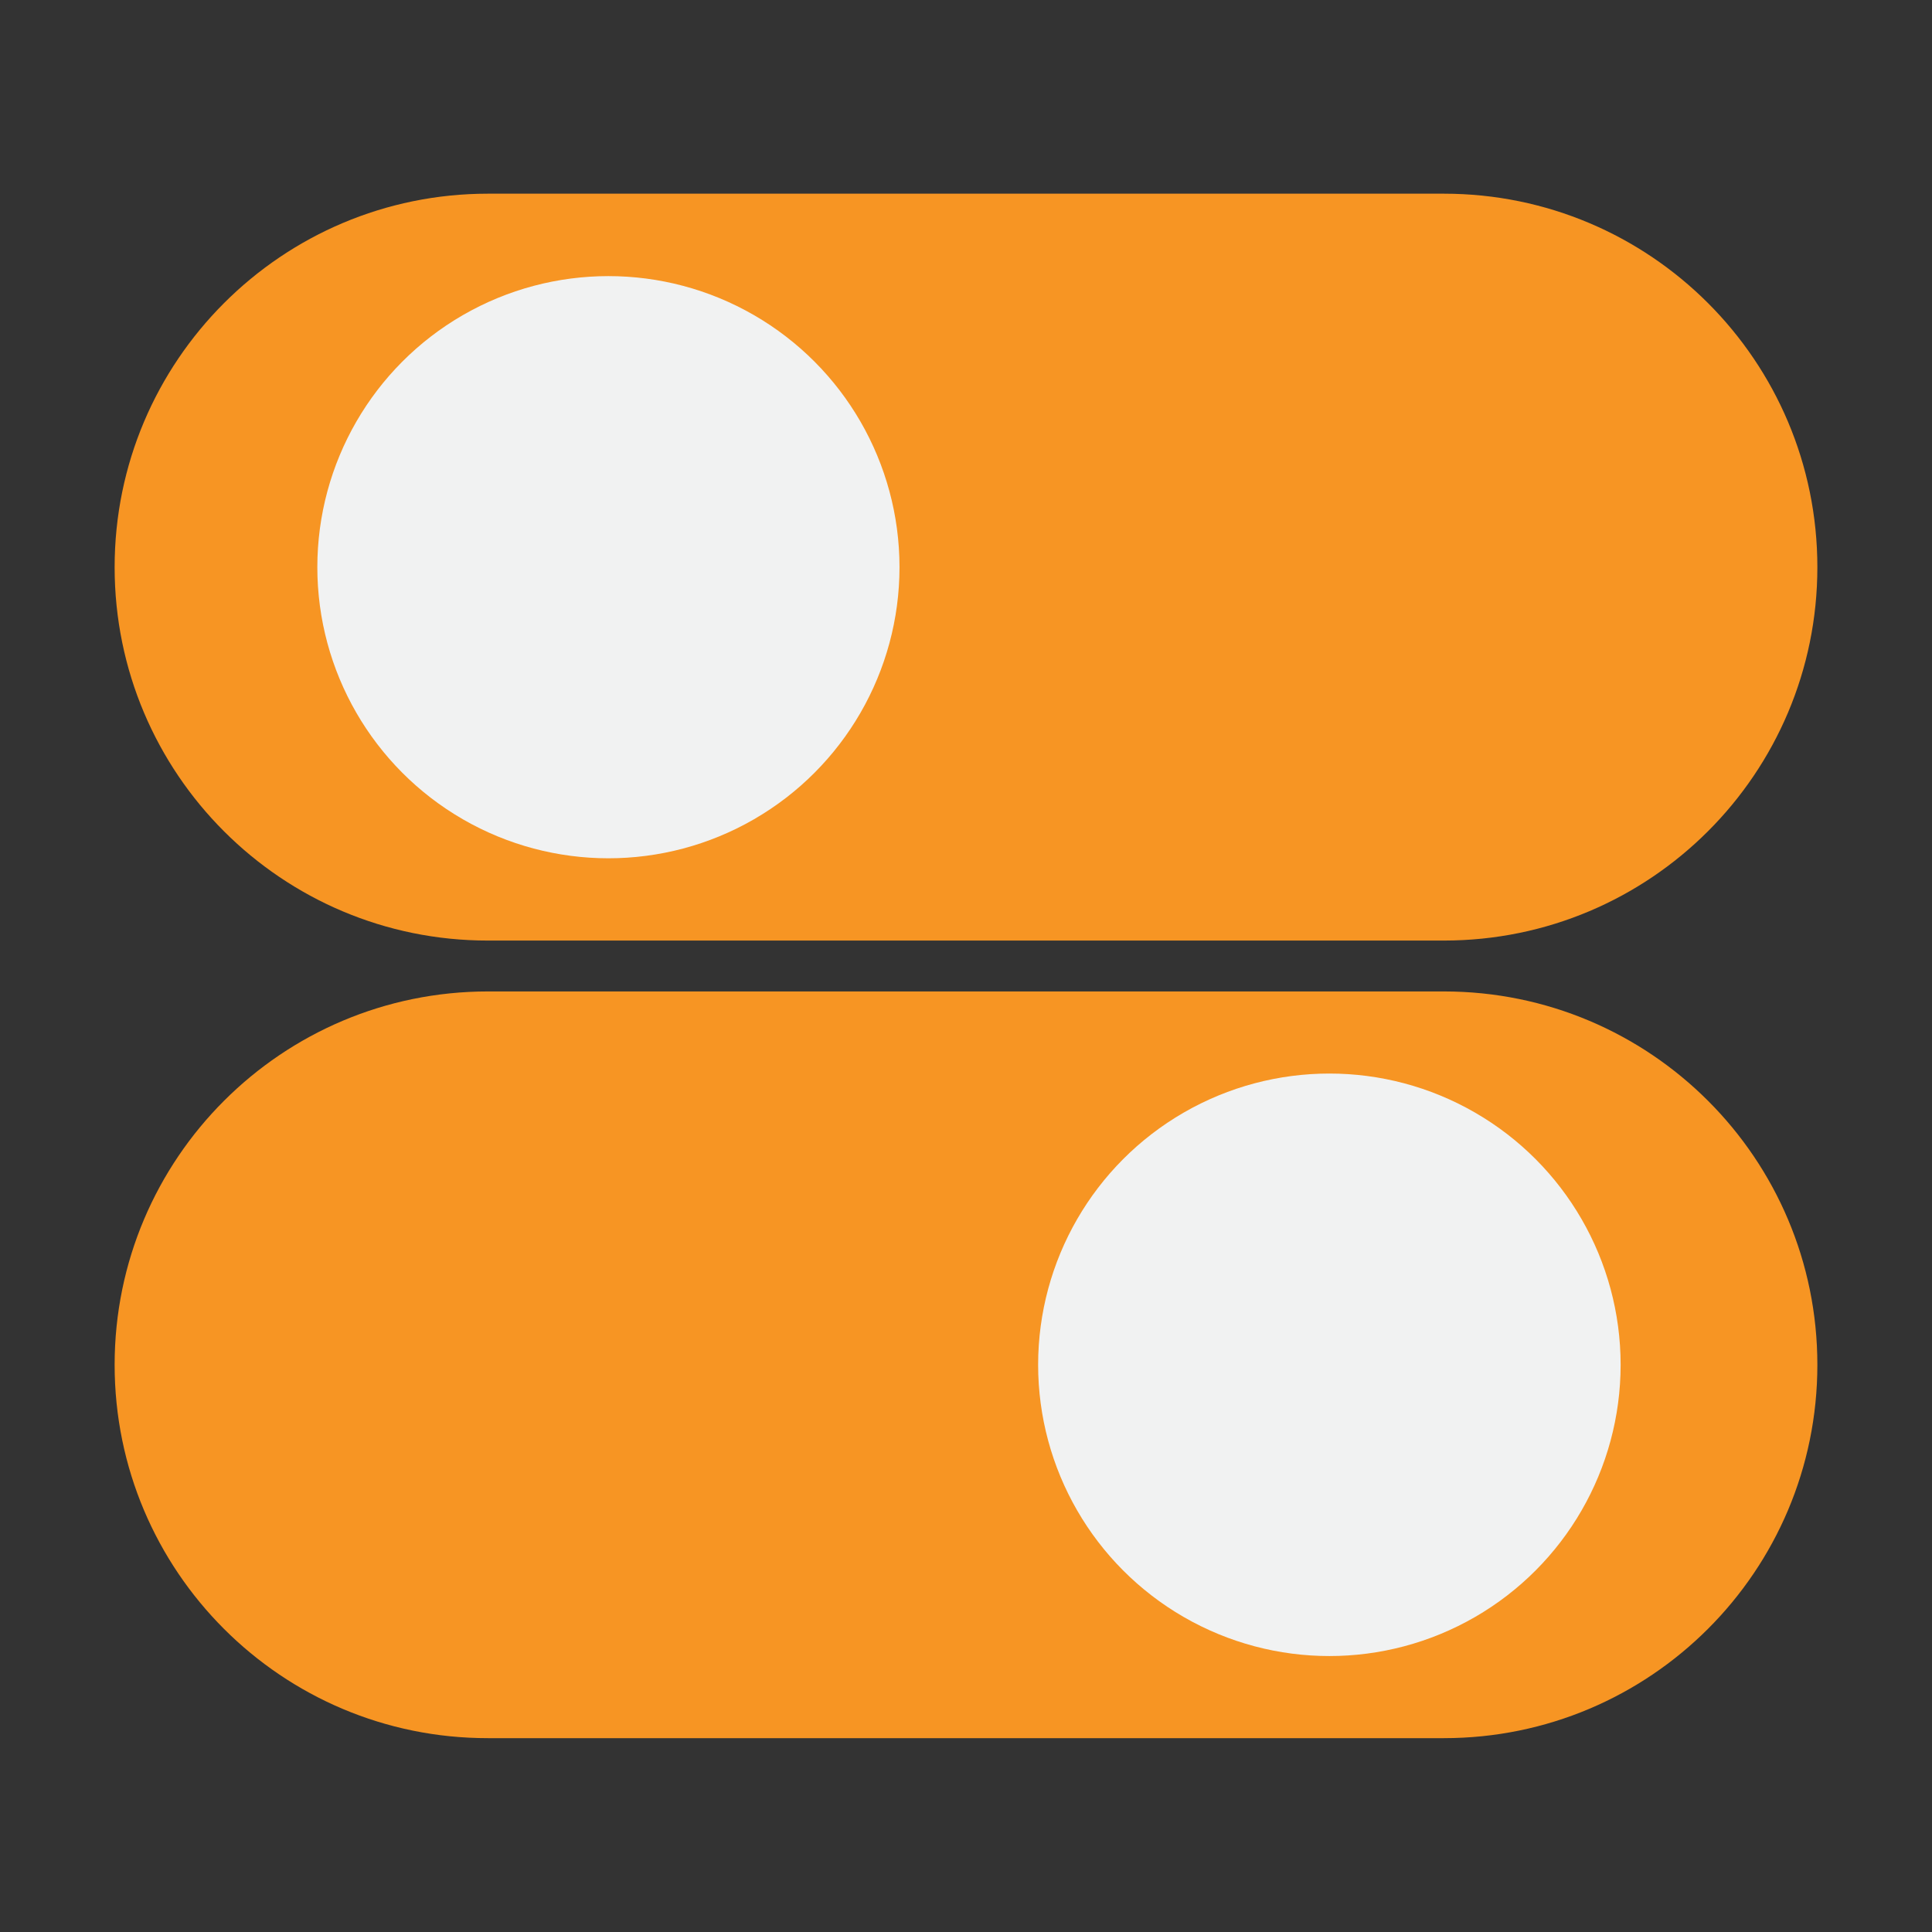 <?xml version="1.0" encoding="utf-8"?>
<!-- Generator: Adobe Illustrator 15.0.0, SVG Export Plug-In  -->
<!DOCTYPE svg PUBLIC "-//W3C//DTD SVG 1.1//EN" "http://www.w3.org/Graphics/SVG/1.1/DTD/svg11.dtd">
<svg version="1.1"
	 xmlns="http://www.w3.org/2000/svg" xmlns:xlink="http://www.w3.org/1999/xlink" xmlns:a="http://ns.adobe.com/AdobeSVGViewerExtensions/3.0/"
	 x="0px" y="0px" width="12px" height="12px" viewBox="-0.712 -1.203 12 12" enable-background="new -0.712 -1.203 12 12"
	 xml:space="preserve">
<rect x="-0.712" y="-1.203" width="12" height="12" fill="#333333" stroke="none"/>
<defs>
</defs>
<path fill="#F79523" d="M10.576,2.32c0,1.281-1.038,2.319-2.32,2.319H2.319C1.039,4.64,0,3.602,0,2.32l0,0C0,1.039,1.039,0,2.319,0
	h5.937C9.538,0,10.576,1.039,10.576,2.32L10.576,2.32z"/>
<circle fill="#F1F2F2" cx="3.067" cy="2.32" r="1.808"/>
<path fill="#F79523" d="M10.576,7.274c0,1.281-1.038,2.319-2.32,2.319H2.319C1.039,9.594,0,8.556,0,7.274l0,0
	c0-1.281,1.039-2.319,2.319-2.319h5.937C9.538,4.955,10.576,5.993,10.576,7.274L10.576,7.274z"/>
<circle fill="#F1F2F2" cx="7.545" cy="7.274" r="1.809"/>
</svg>
